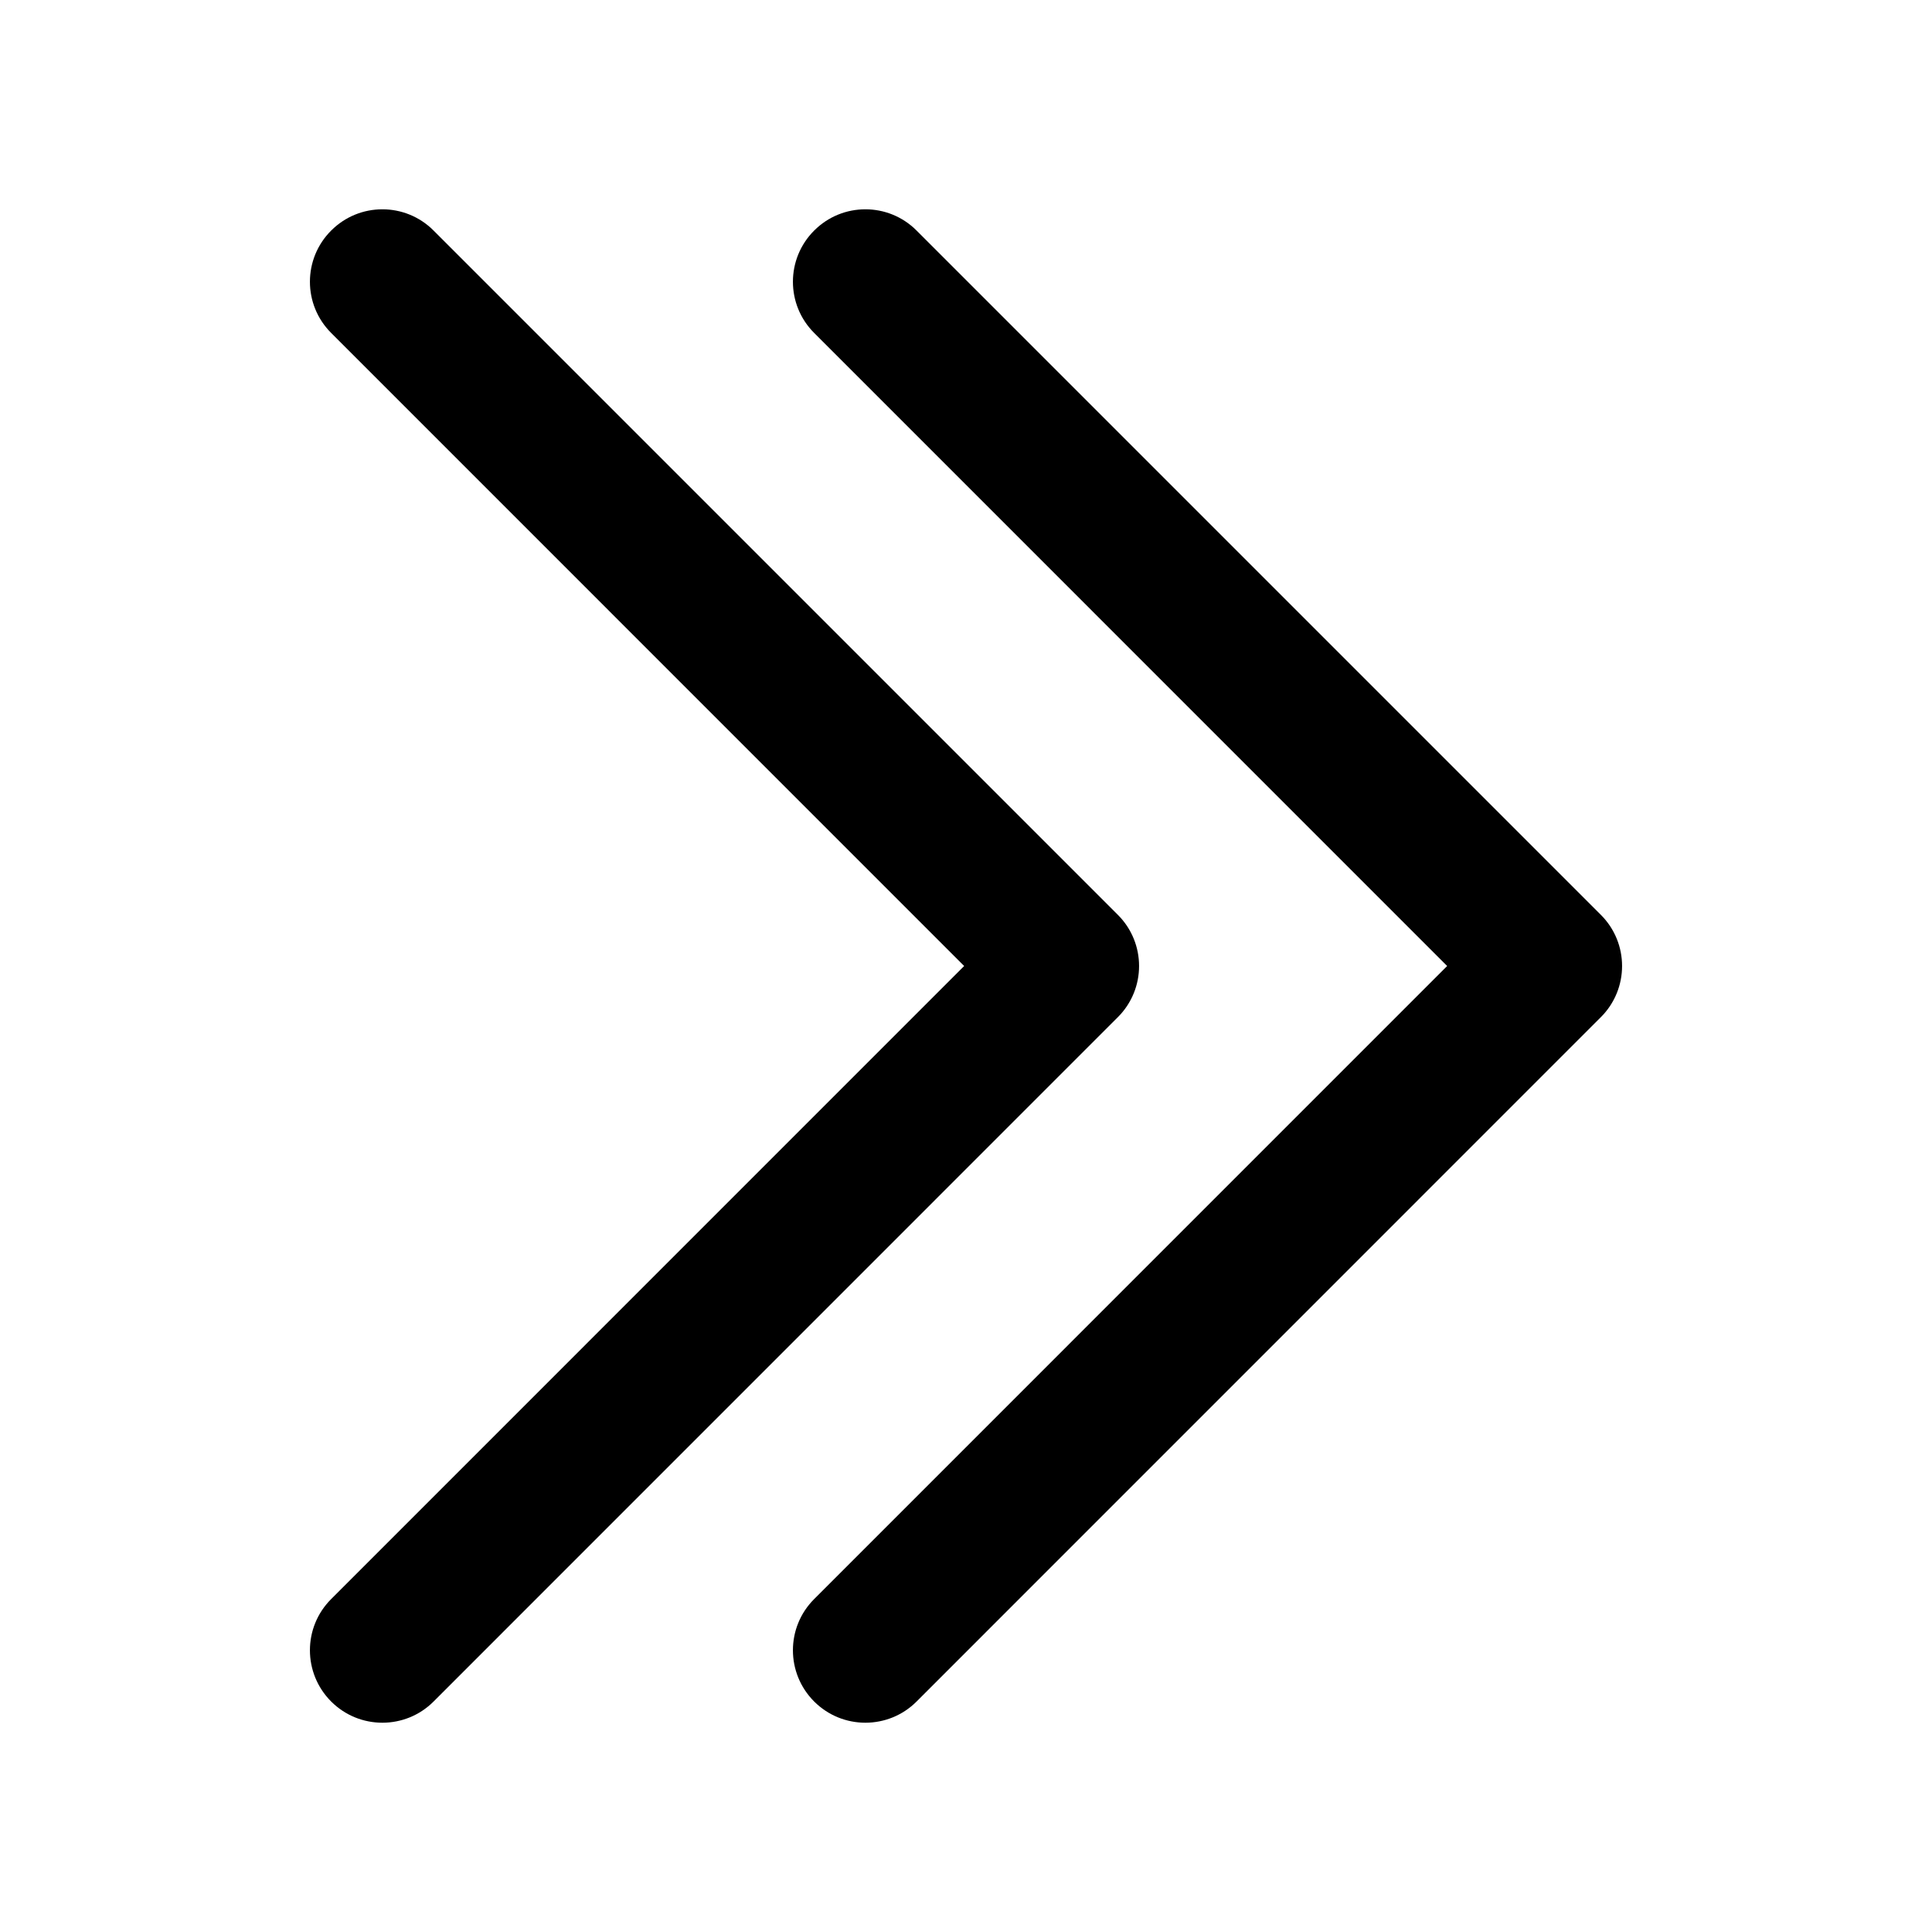 <svg width="24" height="24" viewBox="0 0 24 24" fill="none" xmlns="http://www.w3.org/2000/svg">
<path d="M4.114 4.136C3.762 3.785 3.762 3.215 4.114 2.864C4.465 2.512 5.035 2.512 5.386 2.864L13.886 11.364C14.238 11.715 14.238 12.285 13.886 12.636L5.386 21.137C5.035 21.488 4.465 21.488 4.114 21.137C3.762 20.785 3.762 20.215 4.114 19.864L11.977 12L4.114 4.136Z" fill="black"/>
<path d="M10.114 4.136C9.762 3.785 9.762 3.215 10.114 2.864C10.465 2.512 11.035 2.512 11.386 2.864L19.886 11.364C20.238 11.715 20.238 12.285 19.886 12.636L11.386 21.137C11.035 21.488 10.465 21.488 10.114 21.137C9.762 20.785 9.762 20.215 10.114 19.864L17.977 12L10.114 4.136Z" fill="black"/>
</svg>
